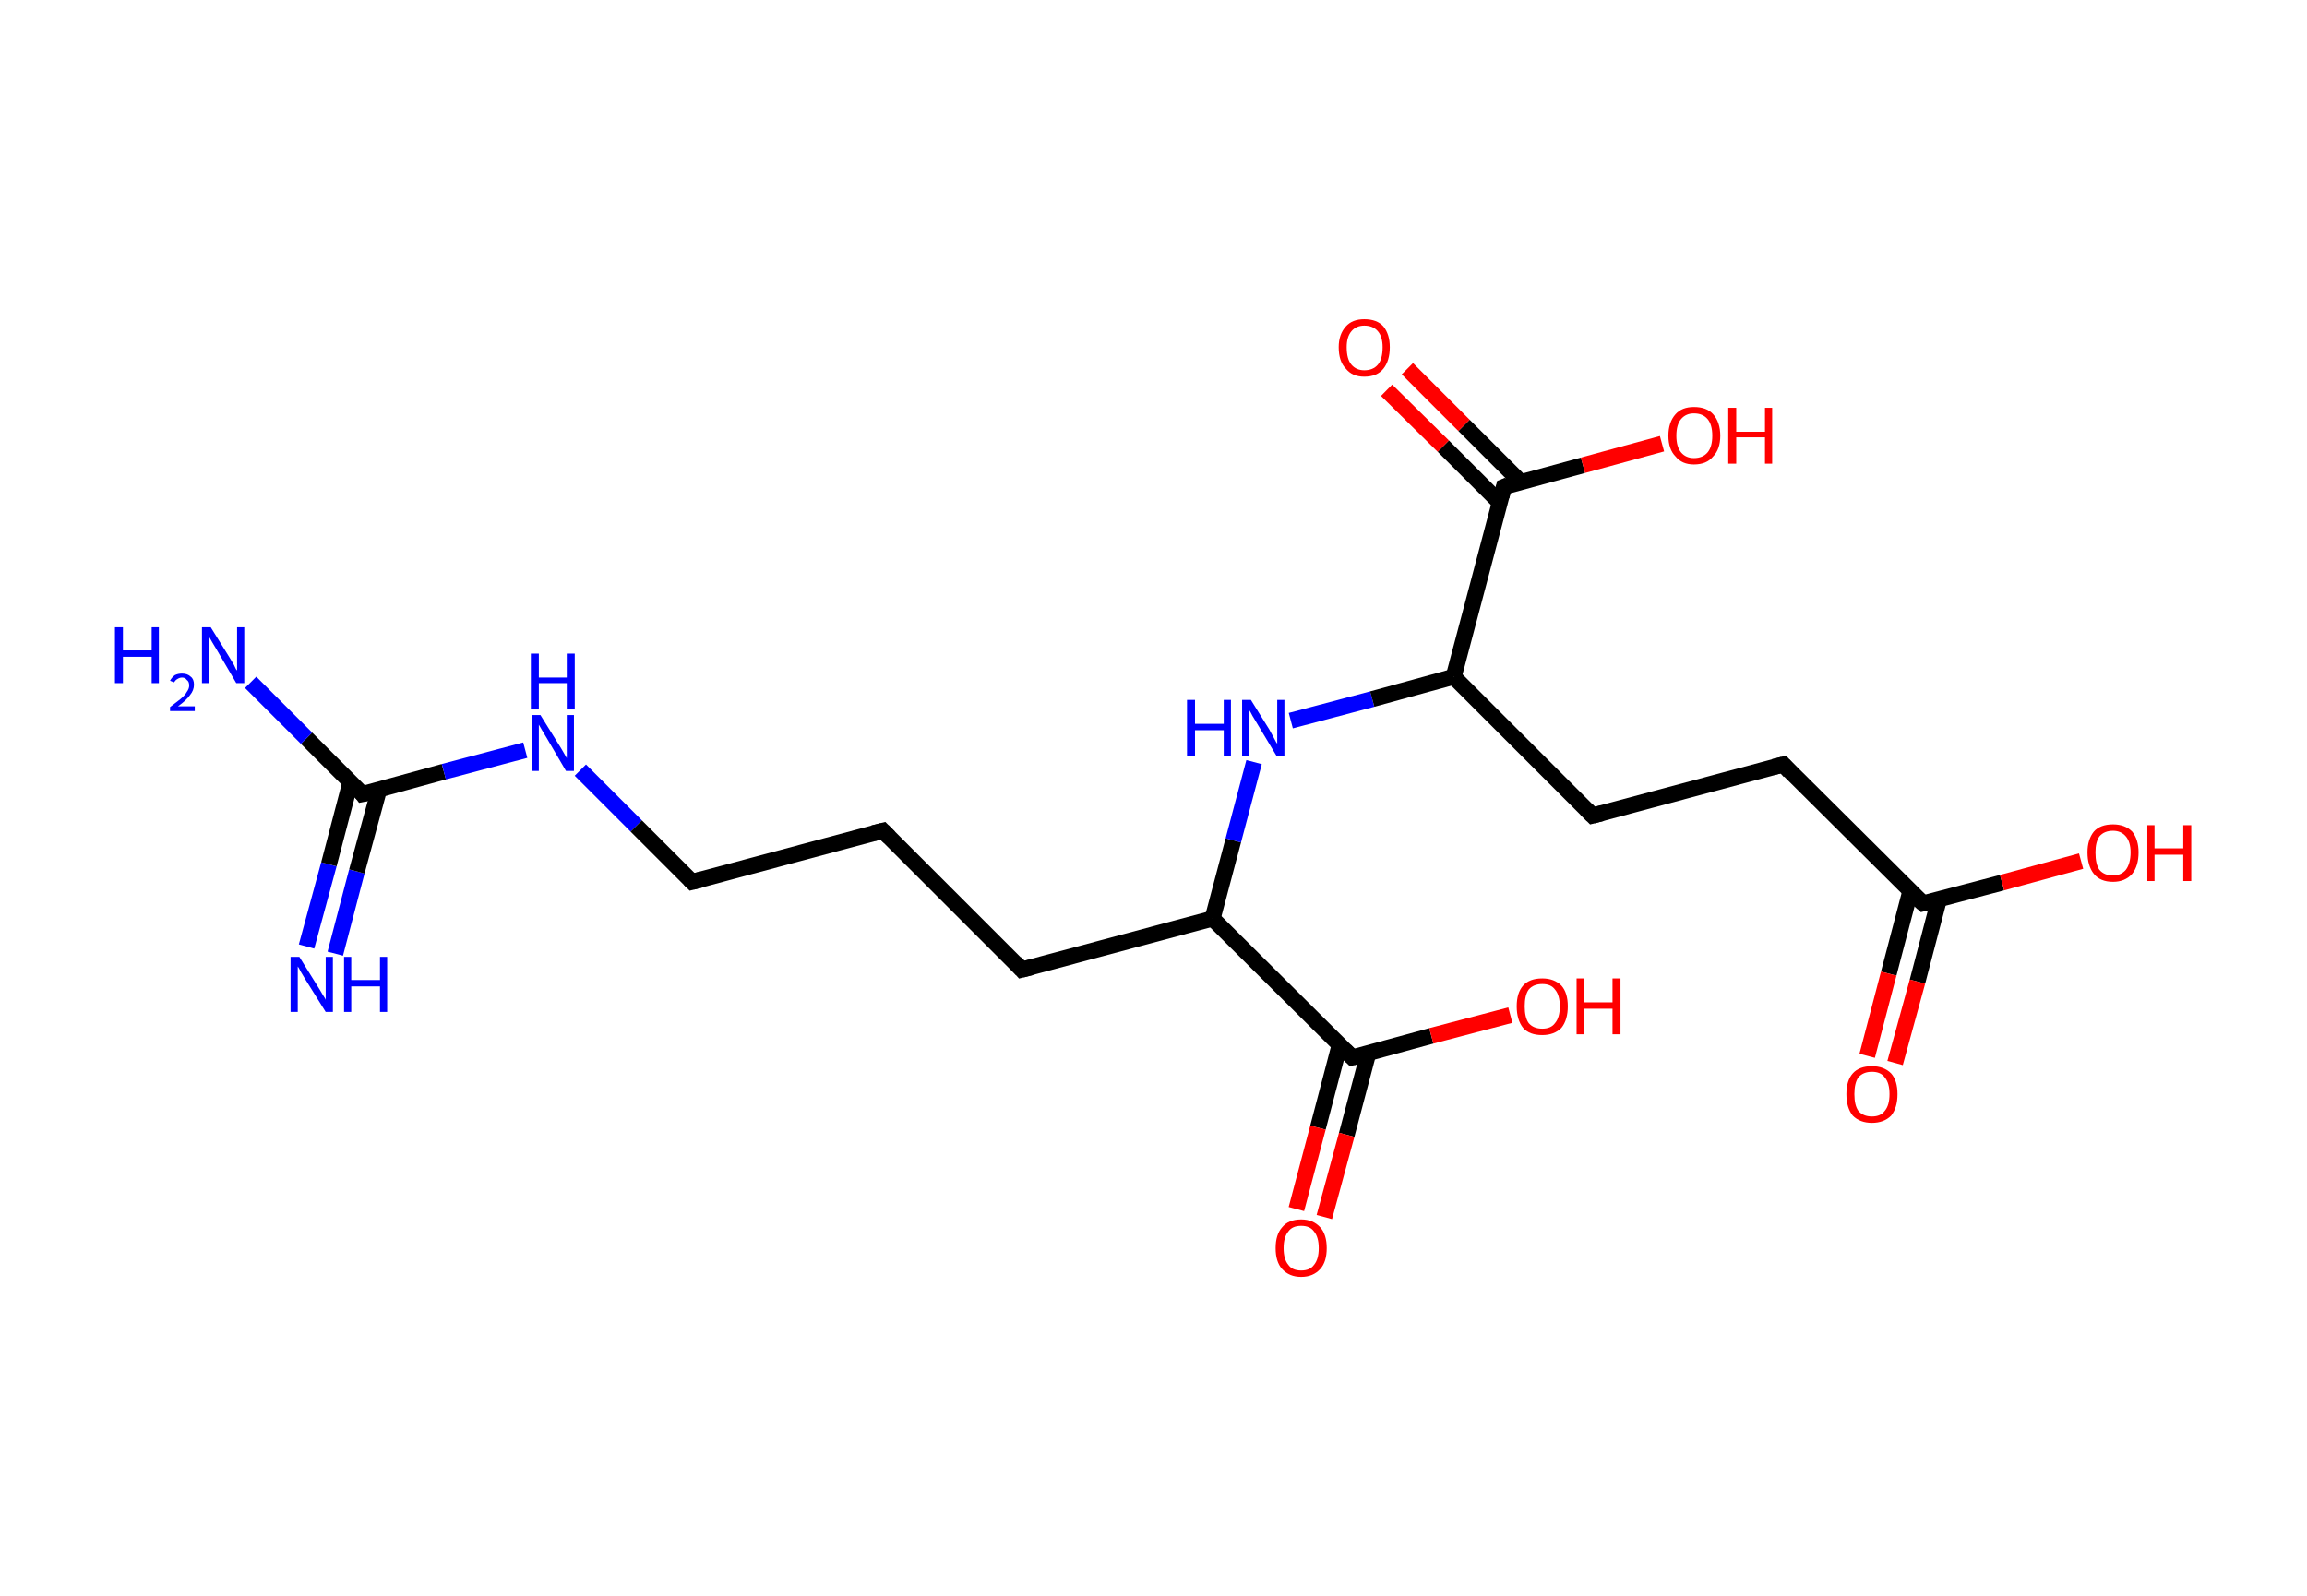 <?xml version='1.0' encoding='ASCII' standalone='yes'?>
<svg xmlns="http://www.w3.org/2000/svg" xmlns:rdkit="http://www.rdkit.org/xml" xmlns:xlink="http://www.w3.org/1999/xlink" version="1.1" baseProfile="full" xml:space="preserve" width="289px" height="200px" viewBox="0 0 289 200">
<!-- END OF HEADER -->
<rect style="opacity:1.0;fill:#FFFFFF;stroke:none" width="289.0" height="200.0" x="0.0" y="0.0"> </rect>
<path class="bond-0 atom-0 atom-1" d="M 38.4,118.6 L 41.2,108.3" style="fill:none;fill-rule:evenodd;stroke:#0000FF;stroke-width:2.0px;stroke-linecap:butt;stroke-linejoin:miter;stroke-opacity:1"/>
<path class="bond-0 atom-0 atom-1" d="M 41.2,108.3 L 43.9,98.0" style="fill:none;fill-rule:evenodd;stroke:#000000;stroke-width:2.0px;stroke-linecap:butt;stroke-linejoin:miter;stroke-opacity:1"/>
<path class="bond-0 atom-0 atom-1" d="M 42.0,119.5 L 44.7,109.2" style="fill:none;fill-rule:evenodd;stroke:#0000FF;stroke-width:2.0px;stroke-linecap:butt;stroke-linejoin:miter;stroke-opacity:1"/>
<path class="bond-0 atom-0 atom-1" d="M 44.7,109.2 L 47.5,98.9" style="fill:none;fill-rule:evenodd;stroke:#000000;stroke-width:2.0px;stroke-linecap:butt;stroke-linejoin:miter;stroke-opacity:1"/>
<path class="bond-1 atom-1 atom-2" d="M 45.4,99.5 L 38.4,92.5" style="fill:none;fill-rule:evenodd;stroke:#000000;stroke-width:2.0px;stroke-linecap:butt;stroke-linejoin:miter;stroke-opacity:1"/>
<path class="bond-1 atom-1 atom-2" d="M 38.4,92.5 L 31.4,85.5" style="fill:none;fill-rule:evenodd;stroke:#0000FF;stroke-width:2.0px;stroke-linecap:butt;stroke-linejoin:miter;stroke-opacity:1"/>
<path class="bond-2 atom-1 atom-3" d="M 45.4,99.5 L 55.6,96.7" style="fill:none;fill-rule:evenodd;stroke:#000000;stroke-width:2.0px;stroke-linecap:butt;stroke-linejoin:miter;stroke-opacity:1"/>
<path class="bond-2 atom-1 atom-3" d="M 55.6,96.7 L 65.8,94.0" style="fill:none;fill-rule:evenodd;stroke:#0000FF;stroke-width:2.0px;stroke-linecap:butt;stroke-linejoin:miter;stroke-opacity:1"/>
<path class="bond-3 atom-3 atom-4" d="M 72.7,96.5 L 79.7,103.5" style="fill:none;fill-rule:evenodd;stroke:#0000FF;stroke-width:2.0px;stroke-linecap:butt;stroke-linejoin:miter;stroke-opacity:1"/>
<path class="bond-3 atom-3 atom-4" d="M 79.7,103.5 L 86.7,110.5" style="fill:none;fill-rule:evenodd;stroke:#000000;stroke-width:2.0px;stroke-linecap:butt;stroke-linejoin:miter;stroke-opacity:1"/>
<path class="bond-4 atom-4 atom-5" d="M 86.7,110.5 L 110.6,104.1" style="fill:none;fill-rule:evenodd;stroke:#000000;stroke-width:2.0px;stroke-linecap:butt;stroke-linejoin:miter;stroke-opacity:1"/>
<path class="bond-5 atom-5 atom-6" d="M 110.6,104.1 L 128.0,121.5" style="fill:none;fill-rule:evenodd;stroke:#000000;stroke-width:2.0px;stroke-linecap:butt;stroke-linejoin:miter;stroke-opacity:1"/>
<path class="bond-6 atom-6 atom-7" d="M 128.0,121.5 L 151.9,115.1" style="fill:none;fill-rule:evenodd;stroke:#000000;stroke-width:2.0px;stroke-linecap:butt;stroke-linejoin:miter;stroke-opacity:1"/>
<path class="bond-7 atom-7 atom-8" d="M 151.9,115.1 L 154.5,105.3" style="fill:none;fill-rule:evenodd;stroke:#000000;stroke-width:2.0px;stroke-linecap:butt;stroke-linejoin:miter;stroke-opacity:1"/>
<path class="bond-7 atom-7 atom-8" d="M 154.5,105.3 L 157.1,95.5" style="fill:none;fill-rule:evenodd;stroke:#0000FF;stroke-width:2.0px;stroke-linecap:butt;stroke-linejoin:miter;stroke-opacity:1"/>
<path class="bond-8 atom-8 atom-9" d="M 161.7,90.3 L 171.9,87.6" style="fill:none;fill-rule:evenodd;stroke:#0000FF;stroke-width:2.0px;stroke-linecap:butt;stroke-linejoin:miter;stroke-opacity:1"/>
<path class="bond-8 atom-8 atom-9" d="M 171.9,87.6 L 182.1,84.8" style="fill:none;fill-rule:evenodd;stroke:#000000;stroke-width:2.0px;stroke-linecap:butt;stroke-linejoin:miter;stroke-opacity:1"/>
<path class="bond-9 atom-9 atom-10" d="M 182.1,84.8 L 199.5,102.2" style="fill:none;fill-rule:evenodd;stroke:#000000;stroke-width:2.0px;stroke-linecap:butt;stroke-linejoin:miter;stroke-opacity:1"/>
<path class="bond-10 atom-10 atom-11" d="M 199.5,102.2 L 223.4,95.8" style="fill:none;fill-rule:evenodd;stroke:#000000;stroke-width:2.0px;stroke-linecap:butt;stroke-linejoin:miter;stroke-opacity:1"/>
<path class="bond-11 atom-11 atom-12" d="M 223.4,95.8 L 240.9,113.2" style="fill:none;fill-rule:evenodd;stroke:#000000;stroke-width:2.0px;stroke-linecap:butt;stroke-linejoin:miter;stroke-opacity:1"/>
<path class="bond-12 atom-12 atom-13" d="M 239.3,111.7 L 236.6,122.0" style="fill:none;fill-rule:evenodd;stroke:#000000;stroke-width:2.0px;stroke-linecap:butt;stroke-linejoin:miter;stroke-opacity:1"/>
<path class="bond-12 atom-12 atom-13" d="M 236.6,122.0 L 233.9,132.3" style="fill:none;fill-rule:evenodd;stroke:#FF0000;stroke-width:2.0px;stroke-linecap:butt;stroke-linejoin:miter;stroke-opacity:1"/>
<path class="bond-12 atom-12 atom-13" d="M 242.9,112.7 L 240.2,123.0" style="fill:none;fill-rule:evenodd;stroke:#000000;stroke-width:2.0px;stroke-linecap:butt;stroke-linejoin:miter;stroke-opacity:1"/>
<path class="bond-12 atom-12 atom-13" d="M 240.2,123.0 L 237.4,133.2" style="fill:none;fill-rule:evenodd;stroke:#FF0000;stroke-width:2.0px;stroke-linecap:butt;stroke-linejoin:miter;stroke-opacity:1"/>
<path class="bond-13 atom-12 atom-14" d="M 240.9,113.2 L 250.8,110.6" style="fill:none;fill-rule:evenodd;stroke:#000000;stroke-width:2.0px;stroke-linecap:butt;stroke-linejoin:miter;stroke-opacity:1"/>
<path class="bond-13 atom-12 atom-14" d="M 250.8,110.6 L 260.7,107.9" style="fill:none;fill-rule:evenodd;stroke:#FF0000;stroke-width:2.0px;stroke-linecap:butt;stroke-linejoin:miter;stroke-opacity:1"/>
<path class="bond-14 atom-9 atom-15" d="M 182.1,84.8 L 188.4,61.0" style="fill:none;fill-rule:evenodd;stroke:#000000;stroke-width:2.0px;stroke-linecap:butt;stroke-linejoin:miter;stroke-opacity:1"/>
<path class="bond-15 atom-15 atom-16" d="M 190.5,60.4 L 183.4,53.3" style="fill:none;fill-rule:evenodd;stroke:#000000;stroke-width:2.0px;stroke-linecap:butt;stroke-linejoin:miter;stroke-opacity:1"/>
<path class="bond-15 atom-15 atom-16" d="M 183.4,53.3 L 176.3,46.2" style="fill:none;fill-rule:evenodd;stroke:#FF0000;stroke-width:2.0px;stroke-linecap:butt;stroke-linejoin:miter;stroke-opacity:1"/>
<path class="bond-15 atom-15 atom-16" d="M 187.9,63.0 L 180.8,55.9" style="fill:none;fill-rule:evenodd;stroke:#000000;stroke-width:2.0px;stroke-linecap:butt;stroke-linejoin:miter;stroke-opacity:1"/>
<path class="bond-15 atom-15 atom-16" d="M 180.8,55.9 L 173.7,48.9" style="fill:none;fill-rule:evenodd;stroke:#FF0000;stroke-width:2.0px;stroke-linecap:butt;stroke-linejoin:miter;stroke-opacity:1"/>
<path class="bond-16 atom-15 atom-17" d="M 188.4,61.0 L 198.3,58.3" style="fill:none;fill-rule:evenodd;stroke:#000000;stroke-width:2.0px;stroke-linecap:butt;stroke-linejoin:miter;stroke-opacity:1"/>
<path class="bond-16 atom-15 atom-17" d="M 198.3,58.3 L 208.2,55.6" style="fill:none;fill-rule:evenodd;stroke:#FF0000;stroke-width:2.0px;stroke-linecap:butt;stroke-linejoin:miter;stroke-opacity:1"/>
<path class="bond-17 atom-7 atom-18" d="M 151.9,115.1 L 169.4,132.5" style="fill:none;fill-rule:evenodd;stroke:#000000;stroke-width:2.0px;stroke-linecap:butt;stroke-linejoin:miter;stroke-opacity:1"/>
<path class="bond-18 atom-18 atom-19" d="M 167.8,131.0 L 165.1,141.3" style="fill:none;fill-rule:evenodd;stroke:#000000;stroke-width:2.0px;stroke-linecap:butt;stroke-linejoin:miter;stroke-opacity:1"/>
<path class="bond-18 atom-18 atom-19" d="M 165.1,141.3 L 162.4,151.5" style="fill:none;fill-rule:evenodd;stroke:#FF0000;stroke-width:2.0px;stroke-linecap:butt;stroke-linejoin:miter;stroke-opacity:1"/>
<path class="bond-18 atom-18 atom-19" d="M 171.4,132.0 L 168.7,142.2" style="fill:none;fill-rule:evenodd;stroke:#000000;stroke-width:2.0px;stroke-linecap:butt;stroke-linejoin:miter;stroke-opacity:1"/>
<path class="bond-18 atom-18 atom-19" d="M 168.7,142.2 L 165.9,152.5" style="fill:none;fill-rule:evenodd;stroke:#FF0000;stroke-width:2.0px;stroke-linecap:butt;stroke-linejoin:miter;stroke-opacity:1"/>
<path class="bond-19 atom-18 atom-20" d="M 169.4,132.5 L 179.3,129.8" style="fill:none;fill-rule:evenodd;stroke:#000000;stroke-width:2.0px;stroke-linecap:butt;stroke-linejoin:miter;stroke-opacity:1"/>
<path class="bond-19 atom-18 atom-20" d="M 179.3,129.8 L 189.2,127.2" style="fill:none;fill-rule:evenodd;stroke:#FF0000;stroke-width:2.0px;stroke-linecap:butt;stroke-linejoin:miter;stroke-opacity:1"/>
<path d="M 45.1,99.1 L 45.4,99.5 L 45.9,99.4" style="fill:none;stroke:#000000;stroke-width:2.0px;stroke-linecap:butt;stroke-linejoin:miter;stroke-opacity:1;"/>
<path d="M 86.4,110.2 L 86.7,110.5 L 87.9,110.2" style="fill:none;stroke:#000000;stroke-width:2.0px;stroke-linecap:butt;stroke-linejoin:miter;stroke-opacity:1;"/>
<path d="M 109.4,104.4 L 110.6,104.1 L 111.4,104.9" style="fill:none;stroke:#000000;stroke-width:2.0px;stroke-linecap:butt;stroke-linejoin:miter;stroke-opacity:1;"/>
<path d="M 127.2,120.6 L 128.0,121.5 L 129.2,121.2" style="fill:none;stroke:#000000;stroke-width:2.0px;stroke-linecap:butt;stroke-linejoin:miter;stroke-opacity:1;"/>
<path d="M 198.7,101.4 L 199.5,102.2 L 200.7,101.9" style="fill:none;stroke:#000000;stroke-width:2.0px;stroke-linecap:butt;stroke-linejoin:miter;stroke-opacity:1;"/>
<path d="M 222.2,96.1 L 223.4,95.8 L 224.2,96.7" style="fill:none;stroke:#000000;stroke-width:2.0px;stroke-linecap:butt;stroke-linejoin:miter;stroke-opacity:1;"/>
<path d="M 240.0,112.4 L 240.9,113.2 L 241.3,113.1" style="fill:none;stroke:#000000;stroke-width:2.0px;stroke-linecap:butt;stroke-linejoin:miter;stroke-opacity:1;"/>
<path d="M 188.1,62.2 L 188.4,61.0 L 188.9,60.8" style="fill:none;stroke:#000000;stroke-width:2.0px;stroke-linecap:butt;stroke-linejoin:miter;stroke-opacity:1;"/>
<path d="M 168.5,131.6 L 169.4,132.5 L 169.8,132.4" style="fill:none;stroke:#000000;stroke-width:2.0px;stroke-linecap:butt;stroke-linejoin:miter;stroke-opacity:1;"/>
<path class="atom-0" d="M 37.5 119.9 L 39.8 123.6 Q 40.0 123.9, 40.4 124.6 Q 40.8 125.2, 40.8 125.3 L 40.8 119.9 L 41.7 119.9 L 41.7 126.8 L 40.8 126.8 L 38.3 122.8 Q 38.0 122.3, 37.7 121.8 Q 37.4 121.2, 37.3 121.1 L 37.3 126.8 L 36.4 126.8 L 36.4 119.9 L 37.5 119.9 " fill="#0000FF"/>
<path class="atom-0" d="M 43.1 119.9 L 44.0 119.9 L 44.0 122.8 L 47.6 122.8 L 47.6 119.9 L 48.5 119.9 L 48.5 126.8 L 47.6 126.8 L 47.6 123.6 L 44.0 123.6 L 44.0 126.8 L 43.1 126.8 L 43.1 119.9 " fill="#0000FF"/>
<path class="atom-2" d="M 14.4 78.6 L 15.4 78.6 L 15.4 81.5 L 19.0 81.5 L 19.0 78.6 L 19.9 78.6 L 19.9 85.6 L 19.0 85.6 L 19.0 82.3 L 15.4 82.3 L 15.4 85.6 L 14.4 85.6 L 14.4 78.6 " fill="#0000FF"/>
<path class="atom-2" d="M 21.3 85.3 Q 21.5 84.9, 21.9 84.6 Q 22.3 84.4, 22.8 84.4 Q 23.5 84.4, 23.9 84.8 Q 24.3 85.1, 24.3 85.8 Q 24.3 86.5, 23.8 87.1 Q 23.3 87.8, 22.3 88.5 L 24.4 88.5 L 24.4 89.1 L 21.3 89.1 L 21.3 88.6 Q 22.1 88.0, 22.6 87.6 Q 23.2 87.1, 23.4 86.7 Q 23.7 86.3, 23.7 85.9 Q 23.7 85.4, 23.4 85.2 Q 23.2 84.9, 22.8 84.9 Q 22.5 84.9, 22.2 85.1 Q 22.0 85.2, 21.8 85.5 L 21.3 85.3 " fill="#0000FF"/>
<path class="atom-2" d="M 26.4 78.6 L 28.7 82.3 Q 28.9 82.6, 29.3 83.3 Q 29.6 84.0, 29.7 84.0 L 29.7 78.6 L 30.6 78.6 L 30.6 85.6 L 29.6 85.6 L 27.2 81.5 Q 26.9 81.0, 26.6 80.5 Q 26.3 80.0, 26.2 79.8 L 26.2 85.6 L 25.3 85.6 L 25.3 78.6 L 26.4 78.6 " fill="#0000FF"/>
<path class="atom-3" d="M 67.7 89.6 L 70.0 93.3 Q 70.2 93.6, 70.6 94.3 Q 71.0 95.0, 71.0 95.0 L 71.0 89.6 L 71.9 89.6 L 71.9 96.6 L 70.9 96.6 L 68.5 92.5 Q 68.2 92.0, 67.9 91.5 Q 67.6 91.0, 67.5 90.8 L 67.5 96.6 L 66.6 96.6 L 66.6 89.6 L 67.7 89.6 " fill="#0000FF"/>
<path class="atom-3" d="M 66.5 81.9 L 67.5 81.9 L 67.5 84.9 L 71.0 84.9 L 71.0 81.9 L 72.0 81.9 L 72.0 88.9 L 71.0 88.9 L 71.0 85.6 L 67.5 85.6 L 67.5 88.9 L 66.5 88.9 L 66.5 81.9 " fill="#0000FF"/>
<path class="atom-8" d="M 148.7 87.7 L 149.7 87.7 L 149.7 90.7 L 153.3 90.7 L 153.3 87.7 L 154.2 87.7 L 154.2 94.7 L 153.3 94.7 L 153.3 91.5 L 149.7 91.5 L 149.7 94.7 L 148.7 94.7 L 148.7 87.7 " fill="#0000FF"/>
<path class="atom-8" d="M 156.7 87.7 L 159.0 91.4 Q 159.2 91.8, 159.6 92.5 Q 159.9 93.1, 160.0 93.2 L 160.0 87.7 L 160.9 87.7 L 160.9 94.7 L 159.9 94.7 L 157.5 90.7 Q 157.2 90.2, 156.9 89.7 Q 156.6 89.1, 156.5 89.0 L 156.5 94.7 L 155.6 94.7 L 155.6 87.7 L 156.7 87.7 " fill="#0000FF"/>
<path class="atom-13" d="M 231.3 137.1 Q 231.3 135.4, 232.1 134.5 Q 232.9 133.6, 234.5 133.6 Q 236.0 133.6, 236.9 134.5 Q 237.7 135.4, 237.7 137.1 Q 237.7 138.8, 236.9 139.8 Q 236.0 140.7, 234.5 140.7 Q 233.0 140.7, 232.1 139.8 Q 231.3 138.8, 231.3 137.1 M 234.5 139.9 Q 235.6 139.9, 236.1 139.2 Q 236.7 138.5, 236.7 137.1 Q 236.7 135.7, 236.1 135.0 Q 235.6 134.3, 234.5 134.3 Q 233.4 134.3, 232.8 135.0 Q 232.3 135.7, 232.3 137.1 Q 232.3 138.5, 232.8 139.2 Q 233.4 139.9, 234.5 139.9 " fill="#FF0000"/>
<path class="atom-14" d="M 261.5 106.8 Q 261.5 105.2, 262.3 104.2 Q 263.1 103.3, 264.7 103.3 Q 266.2 103.3, 267.1 104.2 Q 267.9 105.2, 267.9 106.8 Q 267.9 108.5, 267.1 109.5 Q 266.2 110.5, 264.7 110.5 Q 263.1 110.5, 262.3 109.5 Q 261.5 108.5, 261.5 106.8 M 264.7 109.7 Q 265.7 109.7, 266.3 109.0 Q 266.9 108.2, 266.9 106.8 Q 266.9 105.5, 266.3 104.8 Q 265.7 104.1, 264.7 104.1 Q 263.6 104.1, 263.0 104.8 Q 262.5 105.5, 262.5 106.8 Q 262.5 108.3, 263.0 109.0 Q 263.6 109.7, 264.7 109.7 " fill="#FF0000"/>
<path class="atom-14" d="M 269.0 103.4 L 269.9 103.4 L 269.9 106.3 L 273.5 106.3 L 273.5 103.4 L 274.5 103.4 L 274.5 110.4 L 273.5 110.4 L 273.5 107.1 L 269.9 107.1 L 269.9 110.4 L 269.0 110.4 L 269.0 103.4 " fill="#FF0000"/>
<path class="atom-16" d="M 167.7 43.5 Q 167.7 41.9, 168.6 40.9 Q 169.4 40.0, 170.9 40.0 Q 172.5 40.0, 173.3 40.9 Q 174.1 41.9, 174.1 43.5 Q 174.1 45.2, 173.3 46.2 Q 172.5 47.2, 170.9 47.2 Q 169.4 47.2, 168.6 46.2 Q 167.7 45.3, 167.7 43.5 M 170.9 46.4 Q 172.0 46.4, 172.6 45.7 Q 173.2 45.0, 173.2 43.5 Q 173.2 42.2, 172.6 41.5 Q 172.0 40.8, 170.9 40.8 Q 169.9 40.8, 169.3 41.5 Q 168.7 42.2, 168.7 43.5 Q 168.7 45.0, 169.3 45.7 Q 169.9 46.4, 170.9 46.4 " fill="#FF0000"/>
<path class="atom-17" d="M 209.0 54.6 Q 209.0 52.9, 209.9 51.9 Q 210.7 51.0, 212.2 51.0 Q 213.8 51.0, 214.6 51.9 Q 215.5 52.9, 215.5 54.6 Q 215.5 56.3, 214.6 57.2 Q 213.8 58.2, 212.2 58.2 Q 210.7 58.2, 209.9 57.2 Q 209.0 56.3, 209.0 54.6 M 212.2 57.4 Q 213.3 57.4, 213.9 56.7 Q 214.5 56.0, 214.5 54.6 Q 214.5 53.2, 213.9 52.5 Q 213.3 51.8, 212.2 51.8 Q 211.2 51.8, 210.6 52.5 Q 210.0 53.2, 210.0 54.6 Q 210.0 56.0, 210.6 56.7 Q 211.2 57.4, 212.2 57.4 " fill="#FF0000"/>
<path class="atom-17" d="M 216.5 51.1 L 217.5 51.1 L 217.5 54.1 L 221.1 54.1 L 221.1 51.1 L 222.0 51.1 L 222.0 58.1 L 221.1 58.1 L 221.1 54.8 L 217.5 54.8 L 217.5 58.1 L 216.5 58.1 L 216.5 51.1 " fill="#FF0000"/>
<path class="atom-19" d="M 159.8 156.4 Q 159.8 154.7, 160.6 153.8 Q 161.4 152.8, 163.0 152.8 Q 164.5 152.8, 165.4 153.8 Q 166.2 154.7, 166.2 156.4 Q 166.2 158.1, 165.4 159.0 Q 164.5 160.0, 163.0 160.0 Q 161.5 160.0, 160.6 159.0 Q 159.8 158.1, 159.8 156.4 M 163.0 159.2 Q 164.1 159.2, 164.6 158.5 Q 165.2 157.8, 165.2 156.4 Q 165.2 155.0, 164.6 154.3 Q 164.1 153.6, 163.0 153.6 Q 161.9 153.6, 161.4 154.3 Q 160.8 155.0, 160.8 156.4 Q 160.8 157.8, 161.4 158.5 Q 161.9 159.2, 163.0 159.2 " fill="#FF0000"/>
<path class="atom-20" d="M 190.0 126.1 Q 190.0 124.4, 190.8 123.5 Q 191.6 122.6, 193.2 122.6 Q 194.7 122.6, 195.6 123.5 Q 196.4 124.4, 196.4 126.1 Q 196.4 127.8, 195.6 128.8 Q 194.7 129.7, 193.2 129.7 Q 191.6 129.7, 190.8 128.8 Q 190.0 127.8, 190.0 126.1 M 193.2 128.9 Q 194.3 128.9, 194.8 128.2 Q 195.4 127.5, 195.4 126.1 Q 195.4 124.7, 194.8 124.0 Q 194.3 123.3, 193.2 123.3 Q 192.1 123.3, 191.5 124.0 Q 191.0 124.7, 191.0 126.1 Q 191.0 127.5, 191.5 128.2 Q 192.1 128.9, 193.2 128.9 " fill="#FF0000"/>
<path class="atom-20" d="M 197.5 122.6 L 198.4 122.6 L 198.4 125.6 L 202.0 125.6 L 202.0 122.6 L 203.0 122.6 L 203.0 129.6 L 202.0 129.6 L 202.0 126.4 L 198.4 126.4 L 198.4 129.6 L 197.5 129.6 L 197.5 122.6 " fill="#FF0000"/>
</svg>
